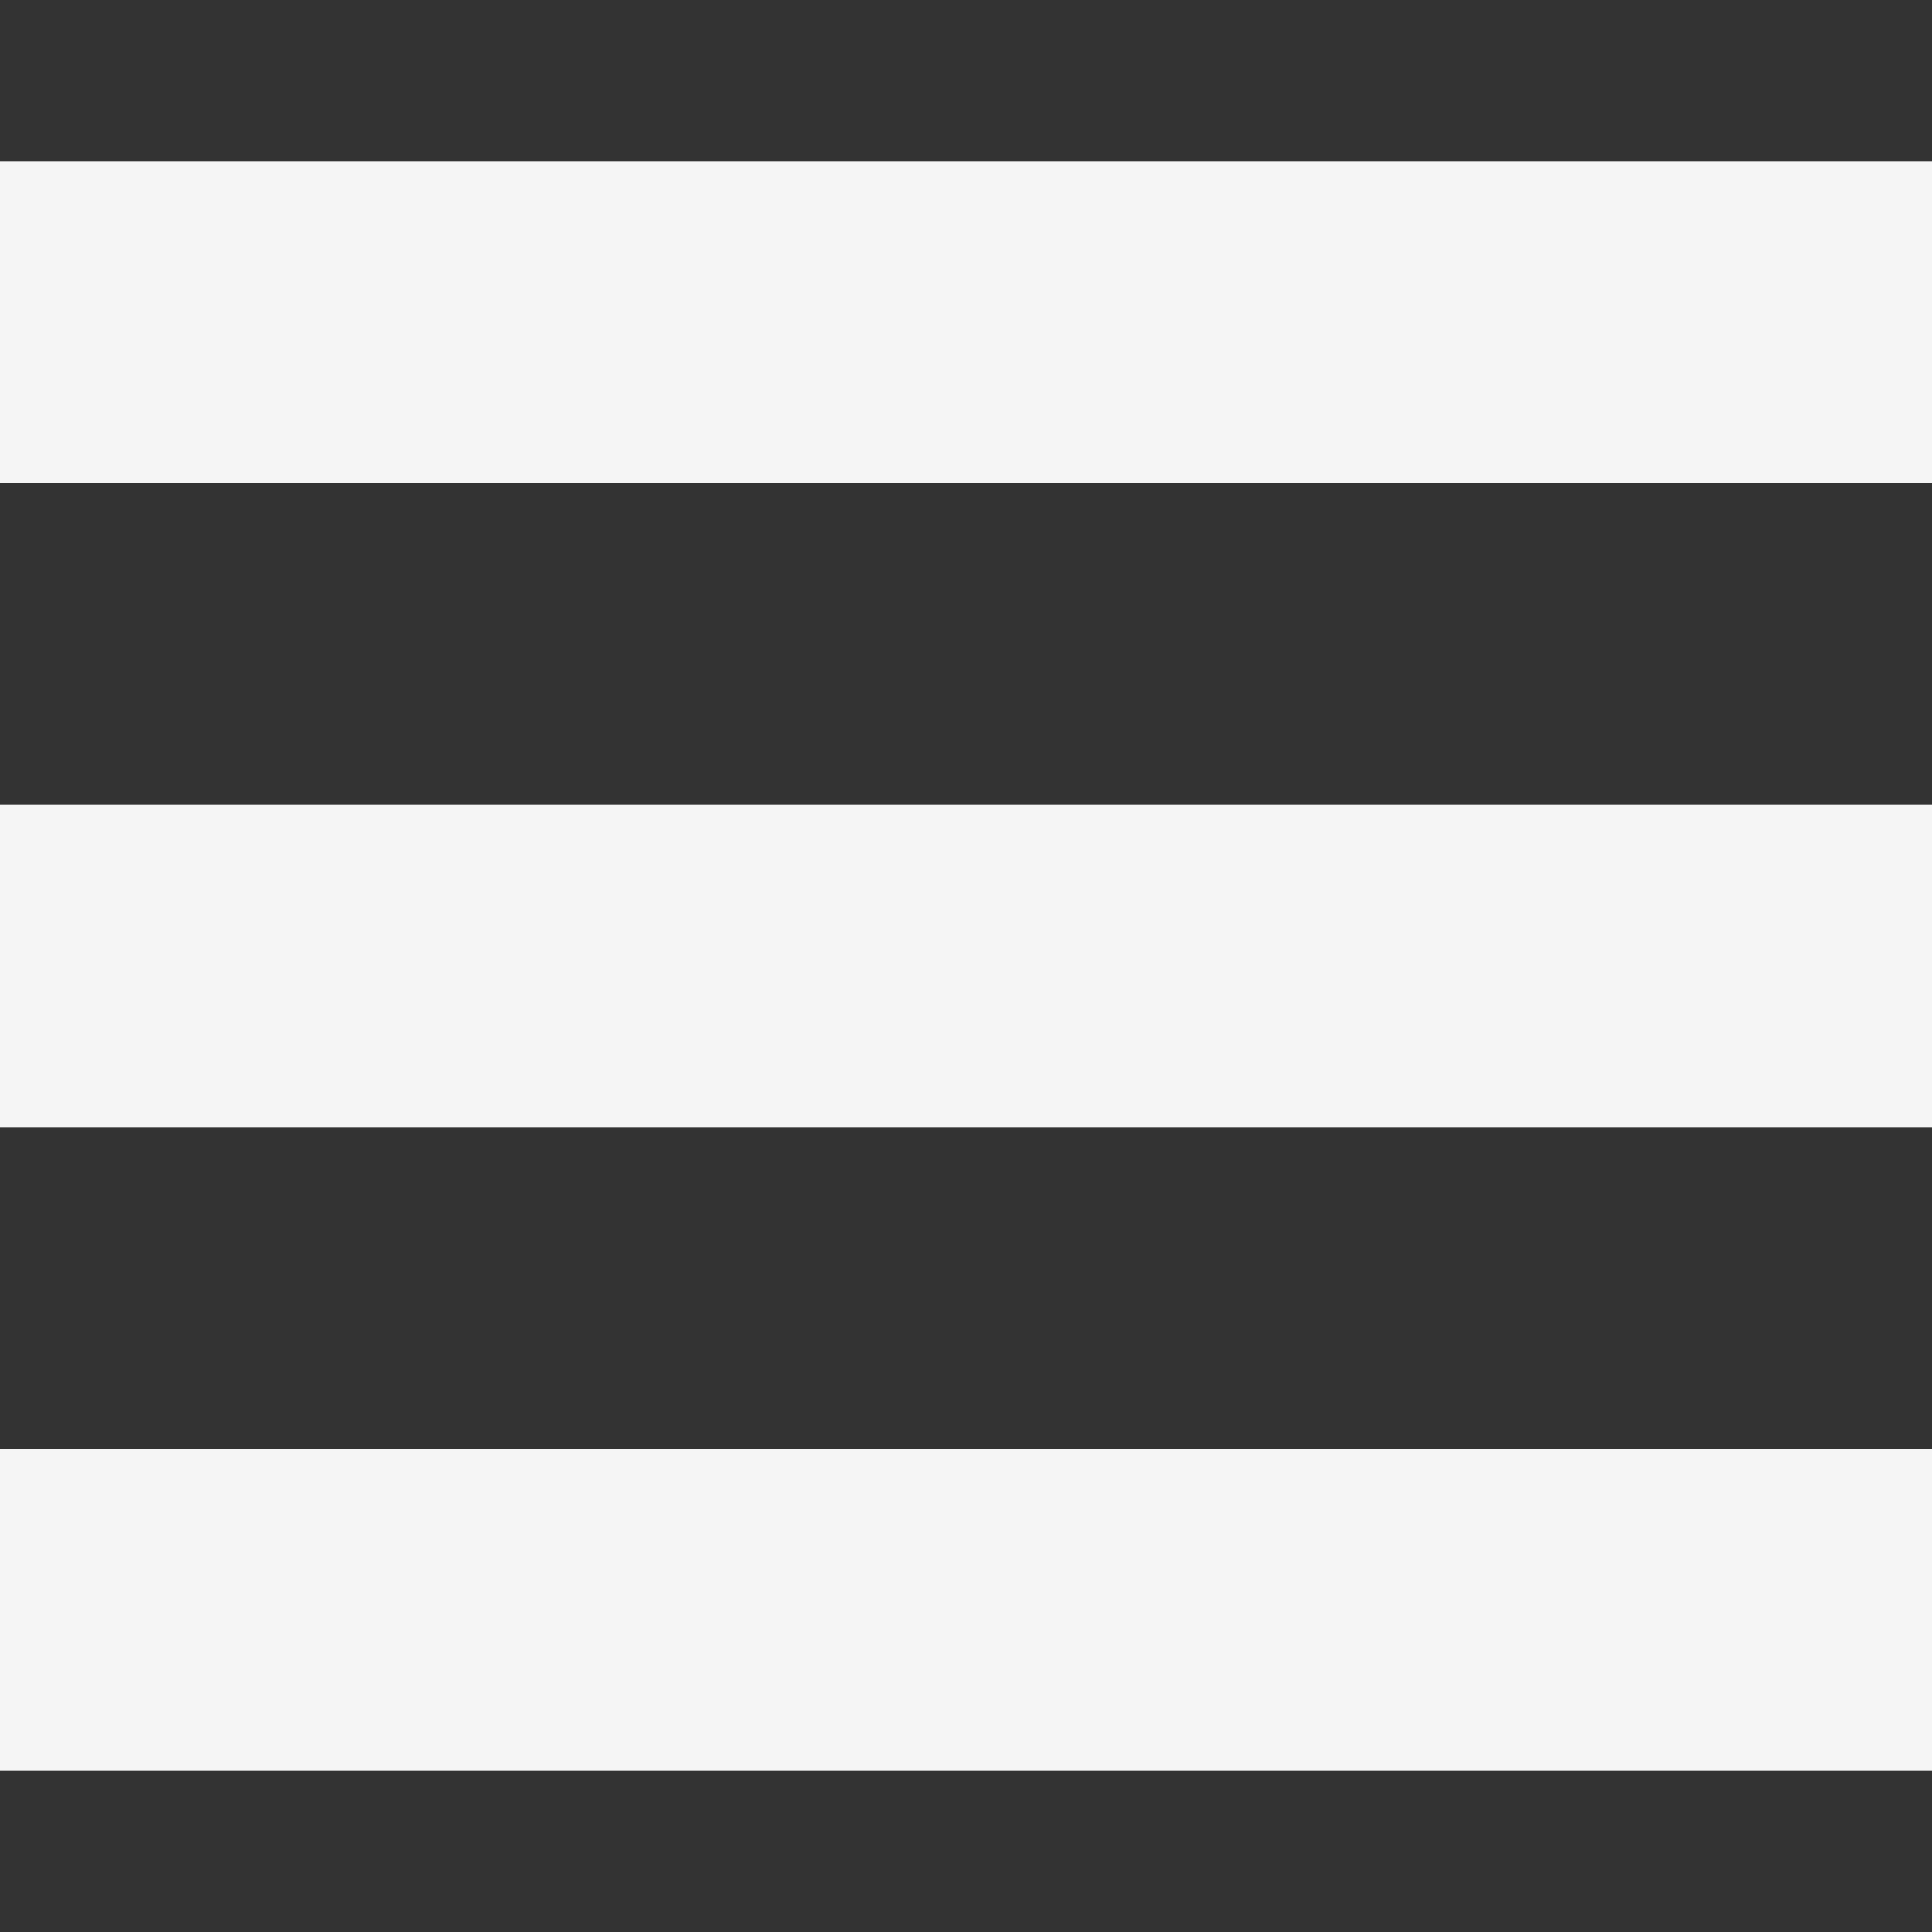 <svg xmlns="http://www.w3.org/2000/svg" width="24" height="24" viewBox="0 0 24 24">
	<rect x="0" y="0" width="24" height="24" fill="#333333" stroke="none"/>
	<style>
		path{
			fill: #F5F5F5;
		}
	</style>
	<path class="menu" d="M24 6h-24v-4h24v4zm0 4h-24v4h24v-4zm0 8h-24v4h24v-4z"/>
</svg>